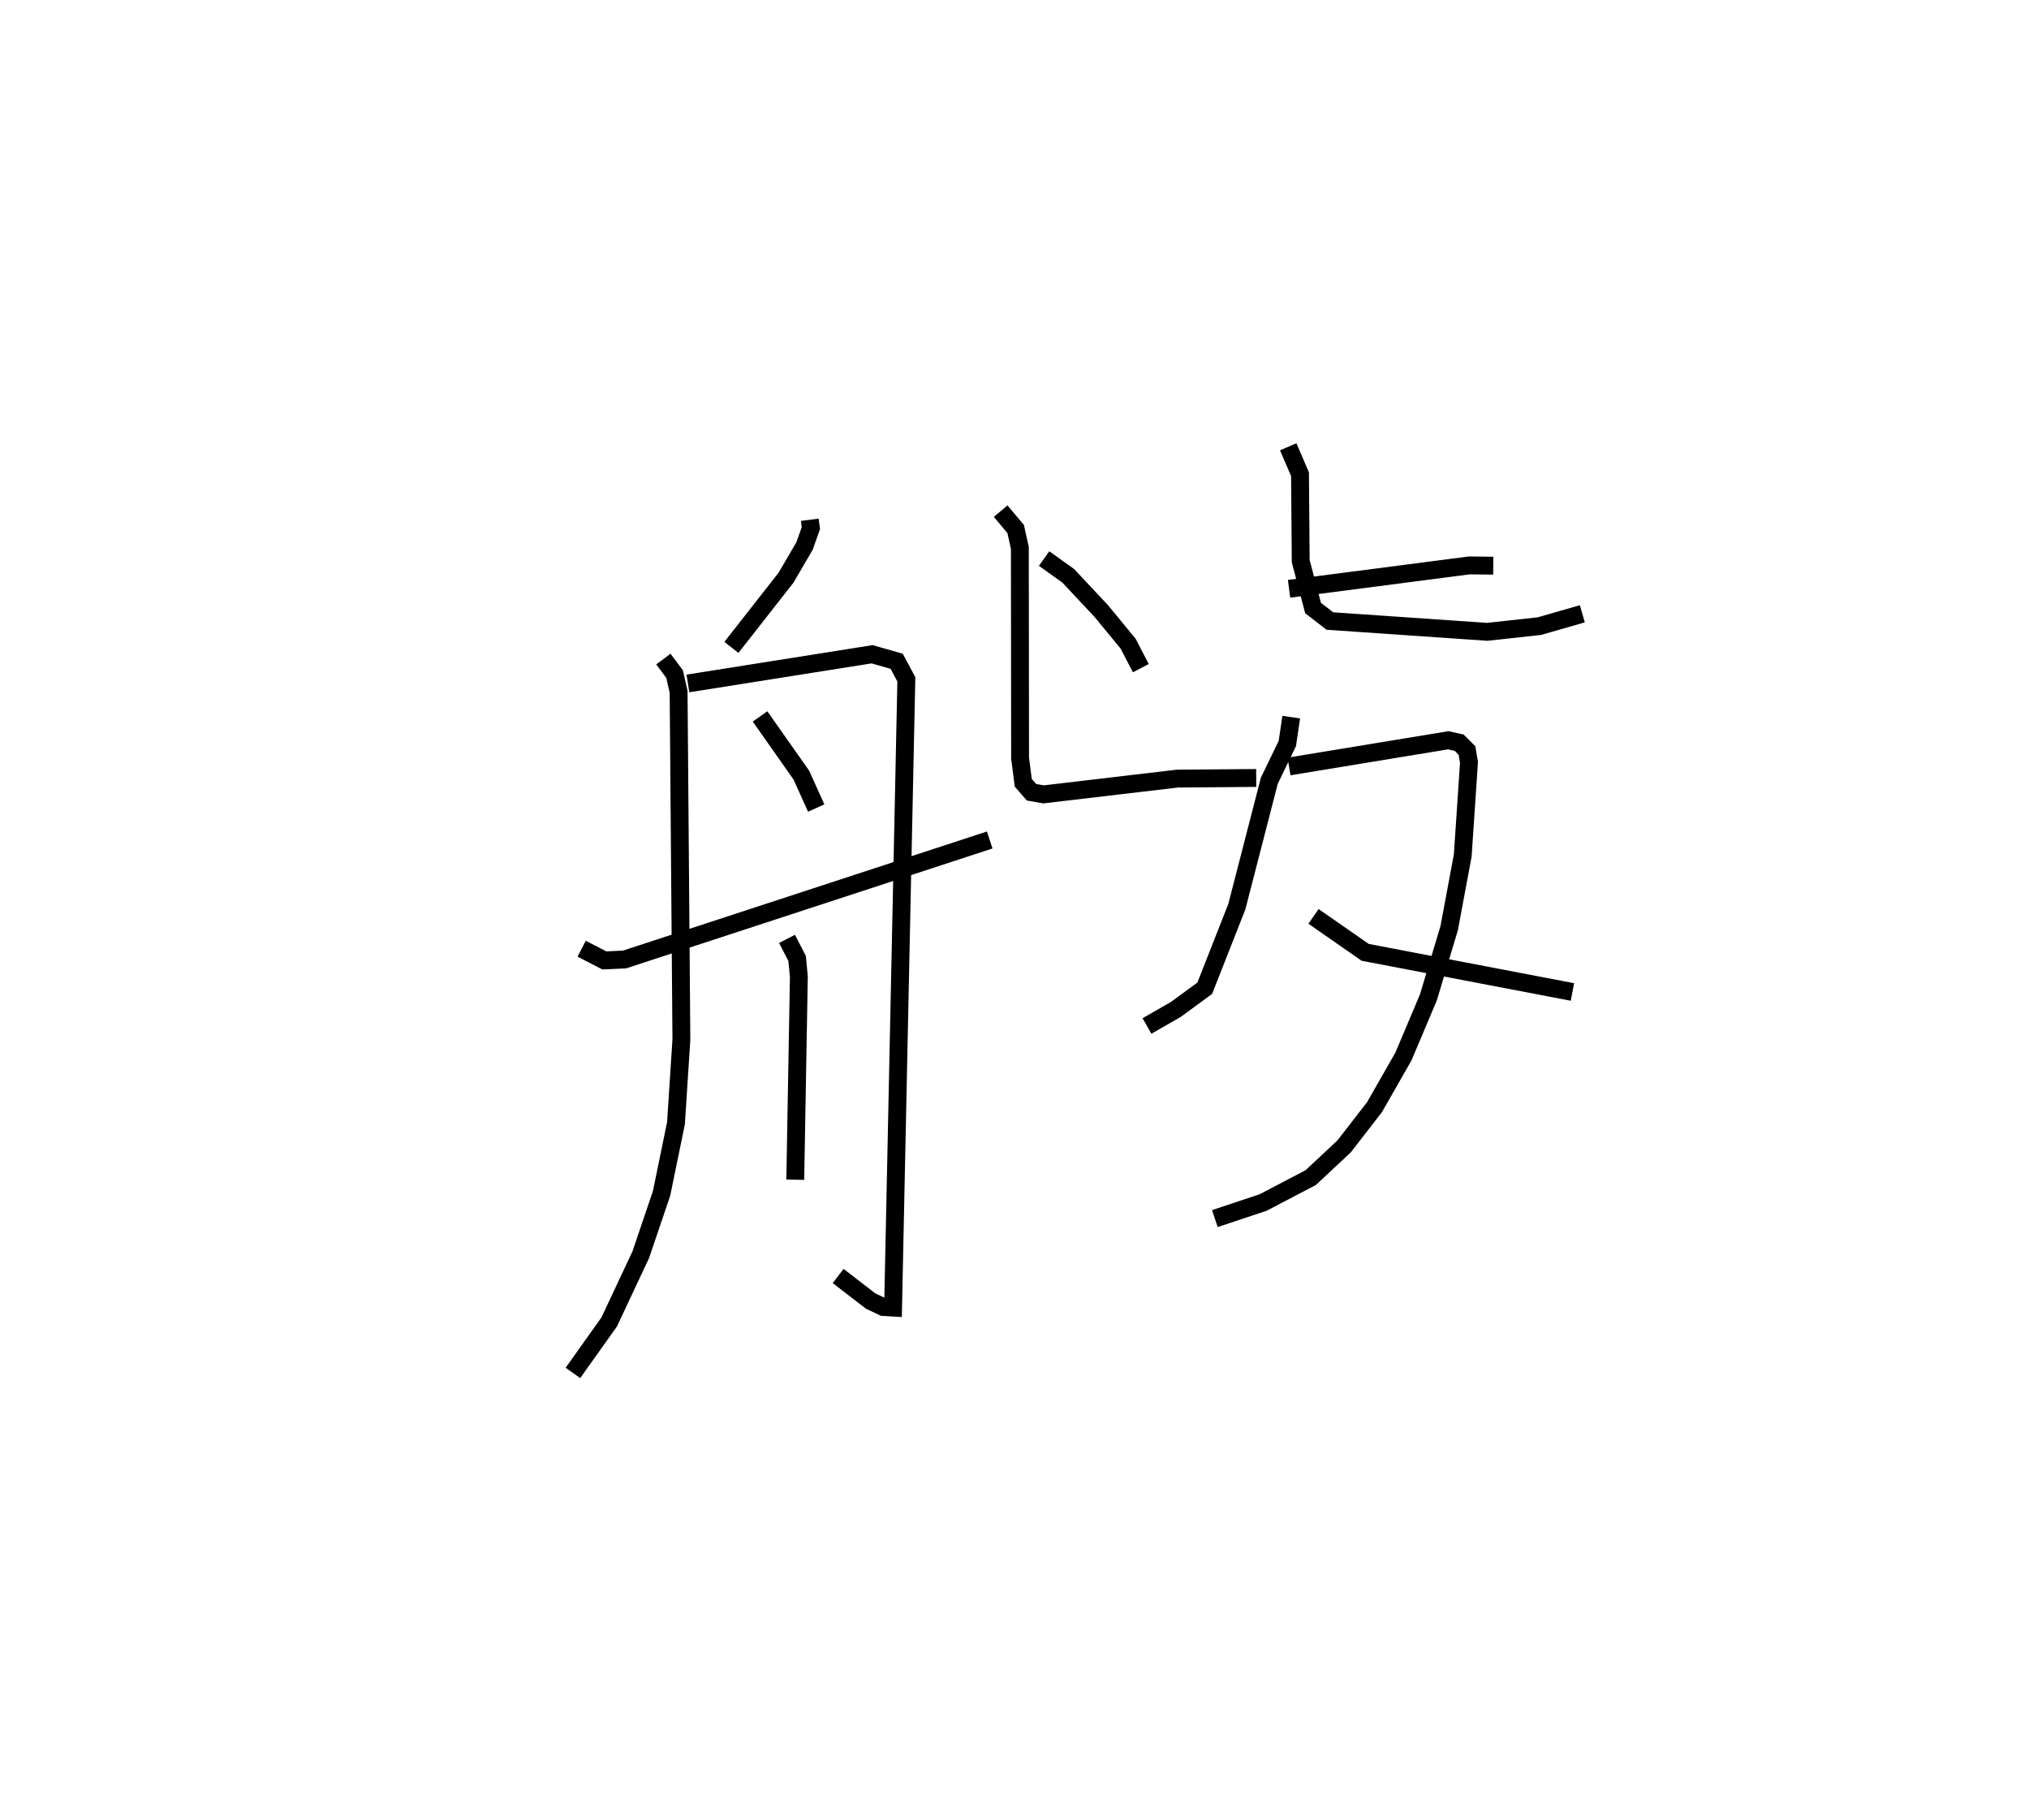 <?xml version="1.0" encoding="utf-8" ?>
<svg baseProfile="full" height="101.827" version="1.1" width="113.567" xmlns="http://www.w3.org/2000/svg" xmlns:ev="http://www.w3.org/2001/xml-events" xmlns:xlink="http://www.w3.org/1999/xlink"><defs /><rect fill="white" height="101.827" width="113.567" x="0" y="0" /><path d="M25,26.143 m0.0,0.0 m20.326,2.944 l0.06,0.469 -0.354,0.996 l-1.035,1.773 -3.059,3.903 m-3.808,0.653 l0.627,0.839 0.226,0.993 l0.156,19.458 -0.303,4.685 l-0.806,3.923 -1.164,3.432 l-1.766,3.762 -2.032,2.855 m6.437,-38.582 l10.311,-1.634 1.374,0.393 l0.54,1.012 -0.742,35.156 l-0.549,-0.033 -0.706,-0.333 l-1.82,-1.403 m-4.371,-31.313 l2.313,3.287 0.83,1.84 m-1.633,7.322 l0.566,1.1 0.096,1.022 l-0.201,11.355 m-11.955,-12.928 l1.268,0.656 1.134,-0.053 l20.436,-6.686 m3.045,-15.749 l1.35,0.965 1.847,1.97 l1.505,1.827 0.712,1.372 m-7.845,-8.788 l0.839,1 0.235,1.059 l0.013,11.766 0.178,1.377 l0.461,0.53 0.676,0.118 l7.485,-0.882 4.416,-0.036 m1.839,-10.585 l10.083,-1.309 1.347,0.013 m-11.478,-6.652 l0.661,1.535 0.039,4.865 l0.691,2.624 0.941,0.727 l8.81,0.605 2.913,-0.319 l2.408,-0.69 m-16.294,5.782 l-0.217,1.474 -1.008,2.082 l-1.821,7.057 -1.795,4.559 l-1.619,1.186 -1.614,0.925 m7.951,-14.522 l8.916,-1.467 0.611,0.138 l0.434,0.434 0.112,0.663 l-0.349,5.208 -0.759,4.071 l-1.164,3.876 -1.395,3.303 l-1.622,2.839 -1.699,2.193 l-1.872,1.75 -2.666,1.394 l-2.698,0.898 m5.522,-16.911 l2.892,2.012 11.6,2.217 " fill="none" stroke="black" stroke-width="1" /></svg>